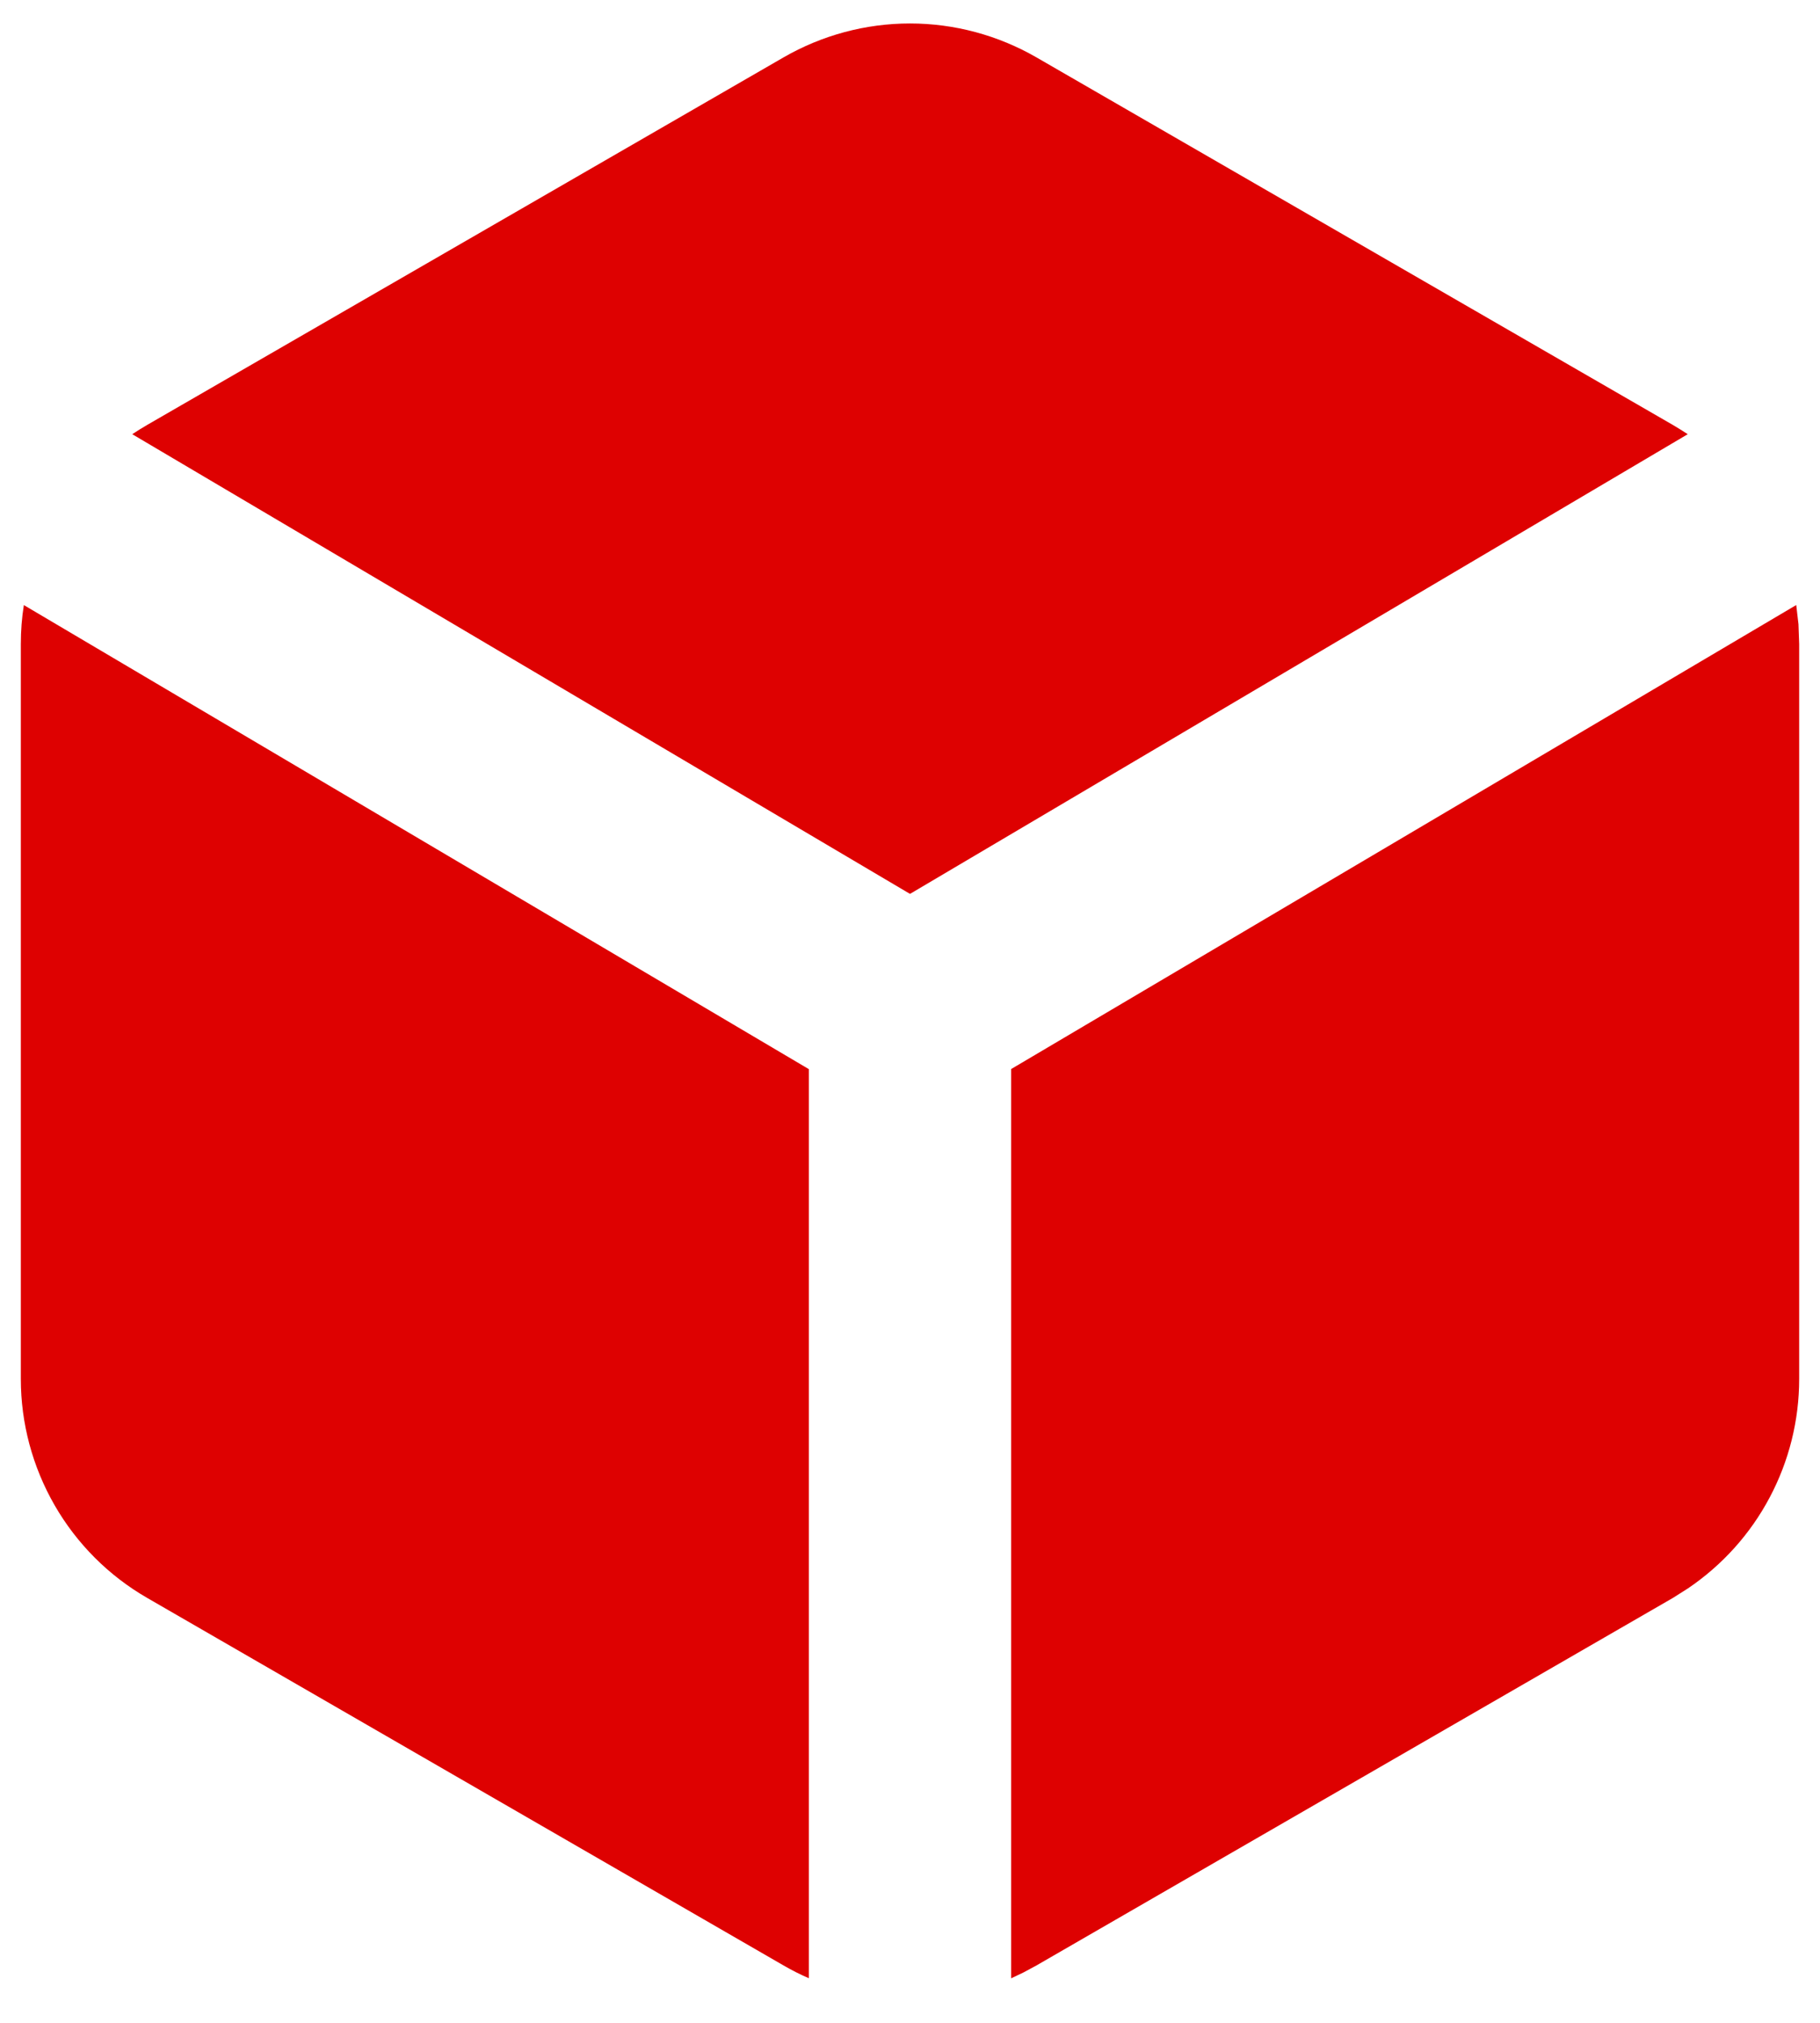 <svg width="18" height="20" viewBox="0 0 18 20" fill="none" xmlns="http://www.w3.org/2000/svg">
<path d="M17.765 5.982L17.787 6.172L17.794 6.366V13.634C17.794 14.043 17.694 14.445 17.502 14.806C17.311 15.167 17.033 15.475 16.695 15.704L16.545 15.799L10.25 19.433L10.126 19.5L10 19.56V10.57L17.765 5.982ZM0.235 5.982L8 10.571V19.559C7.914 19.522 7.831 19.48 7.75 19.433L1.456 15.799C1.076 15.58 0.76 15.264 0.541 14.884C0.322 14.504 0.206 14.073 0.206 13.634V6.366C0.206 6.236 0.216 6.108 0.236 5.982H0.235ZM10.25 0.567L16.544 4.201C16.594 4.231 16.644 4.261 16.692 4.293L9 8.838L1.308 4.293C1.356 4.261 1.406 4.23 1.456 4.201L7.75 0.567C8.13 0.348 8.561 0.232 9 0.232C9.439 0.232 9.87 0.348 10.25 0.567Z" fill="#DE0101"/>
</svg>
